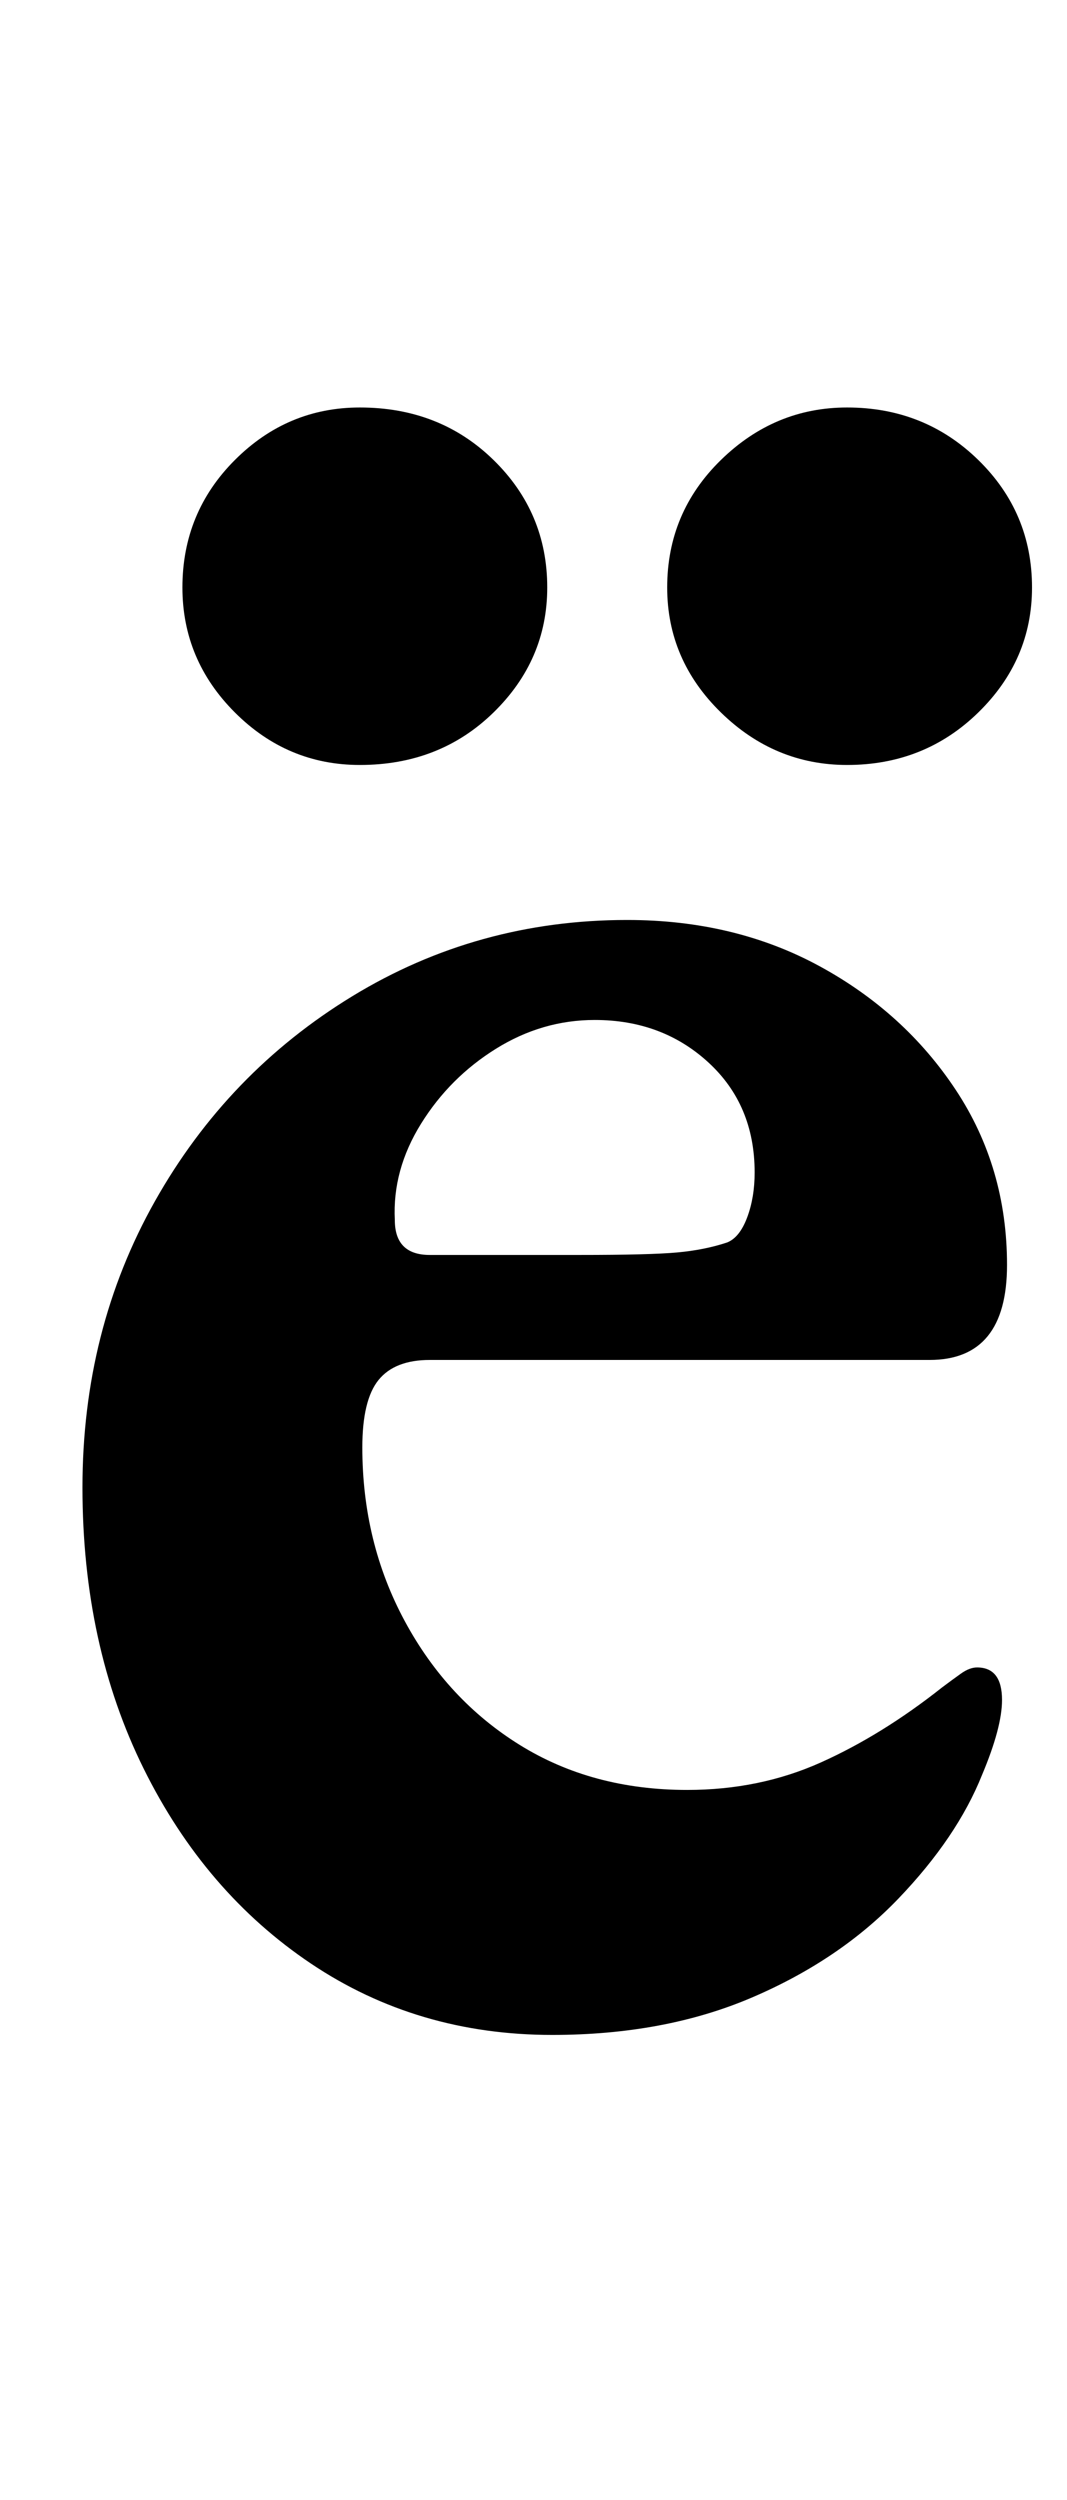 <?xml version="1.0" standalone="no"?>
<!DOCTYPE svg PUBLIC "-//W3C//DTD SVG 1.1//EN" "http://www.w3.org/Graphics/SVG/1.1/DTD/svg11.dtd" >
<svg xmlns="http://www.w3.org/2000/svg" xmlns:xlink="http://www.w3.org/1999/xlink" version="1.1" viewBox="-10 0 427 1000">
  <g transform="matrix(1 0 0 -1 0 800)">
   <path fill="currentColor"
d="M211 -14q-54 0 -96.5 28.5t-67 78t-24.5 112.5t29 114.5t79 82t110 30.5q43 0 77 -18.5t54.5 -49.5t20.5 -70q0 -38 -31 -38h-200q-14 0 -20.5 -8t-6.5 -27q0 -38 17 -69.5t46 -49.5t67 -18q29 0 53.5 11t48.5 30q4 3 7.5 5.5t6.5 2.5q10 0 10 -13q0 -11 -8 -30
q-10 -25 -33.5 -49.5t-58.5 -39.5t-80 -15zM162 298h60q28 0 39 1t20 4q5 2 8 10t3 18q0 27 -18.5 44t-45.5 17q-21 0 -39.5 -11.5t-30 -30t-10.5 -38.5q0 -14 14 -14zM329 494q-29 0 -50.5 21t-21.5 50q0 30 21.5 51t50.5 21q31 0 52.5 -21t21.5 -51q0 -29 -21.5 -50
t-52.5 -21zM134 494q-29 0 -50 21t-21 50q0 30 21 51t50 21q32 0 53.5 -21t21.5 -51q0 -29 -21.5 -50t-53.5 -21z" />
  </g>

</svg>
